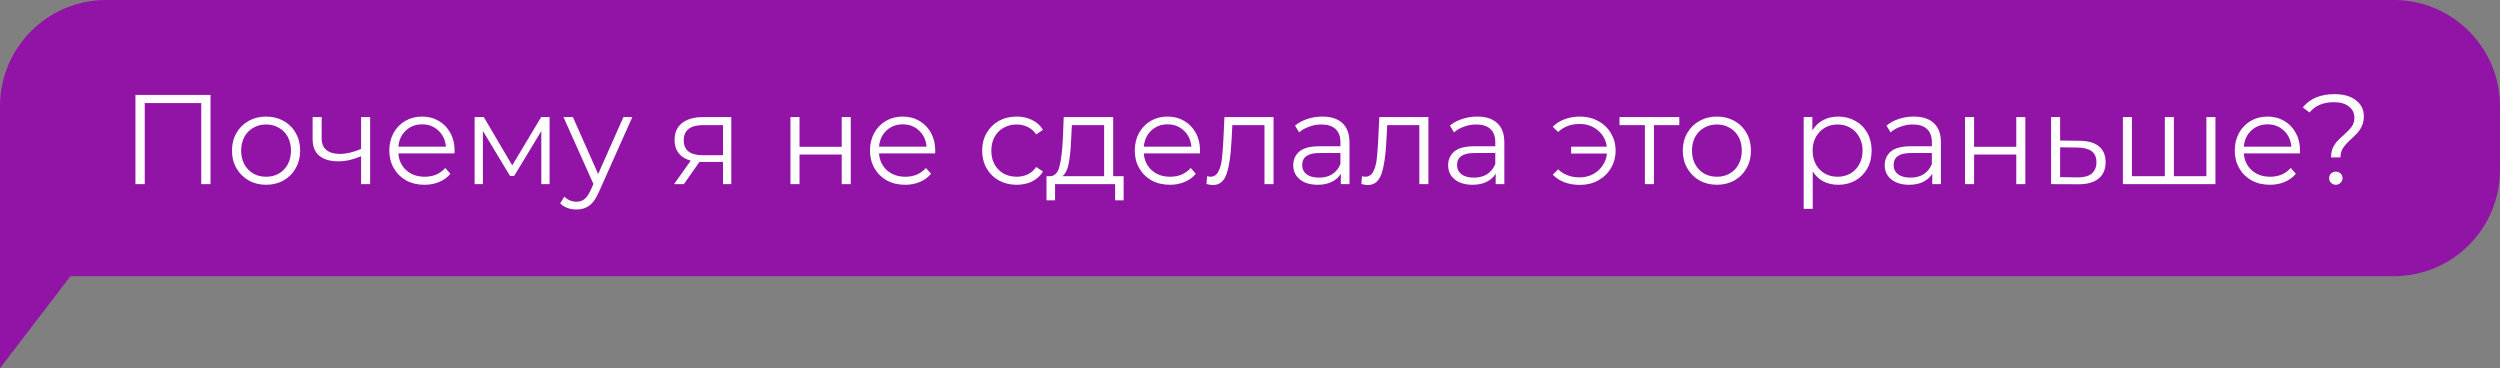 <svg width="353" height="52" viewBox="0 0 353 52" fill="none" xmlns="http://www.w3.org/2000/svg">
<rect x="0" y="0" width="353" height="52" fill="#808080" stroke="none"/>
<path d="M0 15C0 6.716 6.716 0 15 0H338C346.284 0 353 6.716 353 15V24C353 32.284 346.284 39 338 39H0V15Z" fill="#9214A7"/>
<path d="M0 52V35H13L0 52Z" fill="#9214A7"/>
<path d="M29.726 13.4V26H28.412V14.552H20.438V26H19.124V13.4H29.726ZM37.578 26.09C36.666 26.09 35.843 25.886 35.111 25.478C34.38 25.058 33.803 24.482 33.383 23.75C32.964 23.018 32.754 22.19 32.754 21.266C32.754 20.342 32.964 19.514 33.383 18.782C33.803 18.05 34.38 17.48 35.111 17.072C35.843 16.664 36.666 16.46 37.578 16.46C38.489 16.46 39.312 16.664 40.044 17.072C40.776 17.48 41.346 18.05 41.754 18.782C42.173 19.514 42.383 20.342 42.383 21.266C42.383 22.19 42.173 23.018 41.754 23.75C41.346 24.482 40.776 25.058 40.044 25.478C39.312 25.886 38.489 26.09 37.578 26.09ZM37.578 24.956C38.249 24.956 38.849 24.806 39.377 24.506C39.917 24.194 40.337 23.756 40.638 23.192C40.938 22.628 41.087 21.986 41.087 21.266C41.087 20.546 40.938 19.904 40.638 19.34C40.337 18.776 39.917 18.344 39.377 18.044C38.849 17.732 38.249 17.576 37.578 17.576C36.906 17.576 36.3 17.732 35.76 18.044C35.231 18.344 34.812 18.776 34.499 19.34C34.2 19.904 34.05 20.546 34.05 21.266C34.05 21.986 34.2 22.628 34.499 23.192C34.812 23.756 35.231 24.194 35.76 24.506C36.3 24.806 36.906 24.956 37.578 24.956ZM52.261 16.532V26H50.983V22.058C49.891 22.538 48.817 22.778 47.761 22.778C46.621 22.778 45.733 22.52 45.097 22.004C44.461 21.476 44.143 20.69 44.143 19.646V16.532H45.421V19.574C45.421 20.282 45.649 20.822 46.105 21.194C46.561 21.554 47.191 21.734 47.995 21.734C48.883 21.734 49.879 21.5 50.983 21.032V16.532H52.261ZM64.17 21.662H56.25C56.322 22.646 56.7 23.444 57.384 24.056C58.068 24.656 58.932 24.956 59.976 24.956C60.564 24.956 61.104 24.854 61.596 24.65C62.088 24.434 62.514 24.122 62.874 23.714L63.594 24.542C63.174 25.046 62.646 25.43 62.01 25.694C61.386 25.958 60.696 26.09 59.94 26.09C58.968 26.09 58.104 25.886 57.348 25.478C56.604 25.058 56.022 24.482 55.602 23.75C55.182 23.018 54.972 22.19 54.972 21.266C54.972 20.342 55.17 19.514 55.566 18.782C55.974 18.05 56.526 17.48 57.222 17.072C57.93 16.664 58.722 16.46 59.598 16.46C60.474 16.46 61.26 16.664 61.956 17.072C62.652 17.48 63.198 18.05 63.594 18.782C63.99 19.502 64.188 20.33 64.188 21.266L64.17 21.662ZM59.598 17.558C58.686 17.558 57.918 17.852 57.294 18.44C56.682 19.016 56.334 19.772 56.25 20.708H62.964C62.88 19.772 62.526 19.016 61.902 18.44C61.29 17.852 60.522 17.558 59.598 17.558ZM77.601 16.532V26H76.431V18.512L72.597 24.848H72.021L68.187 18.494V26H67.017V16.532H68.313L72.327 23.354L76.413 16.532H77.601ZM89.284 16.532L84.55 27.134C84.166 28.022 83.722 28.652 83.218 29.024C82.714 29.396 82.108 29.582 81.4 29.582C80.944 29.582 80.518 29.51 80.122 29.366C79.726 29.222 79.384 29.006 79.096 28.718L79.69 27.764C80.17 28.244 80.746 28.484 81.418 28.484C81.85 28.484 82.216 28.364 82.516 28.124C82.828 27.884 83.116 27.476 83.38 26.9L83.794 25.982L79.564 16.532H80.896L84.46 24.578L88.024 16.532H89.284ZM103.258 16.532V26H102.088V22.868H99.118H98.758L96.562 26H95.176L97.534 22.688C96.802 22.484 96.238 22.136 95.842 21.644C95.446 21.152 95.248 20.528 95.248 19.772C95.248 18.716 95.608 17.912 96.328 17.36C97.048 16.808 98.032 16.532 99.28 16.532H103.258ZM96.544 19.808C96.544 21.212 97.438 21.914 99.226 21.914H102.088V17.666H99.316C97.468 17.666 96.544 18.38 96.544 19.808ZM111.613 16.532H112.891V20.726H118.849V16.532H120.127V26H118.849V21.824H112.891V26H111.613V16.532ZM132.039 21.662H124.119C124.191 22.646 124.569 23.444 125.253 24.056C125.937 24.656 126.801 24.956 127.845 24.956C128.433 24.956 128.973 24.854 129.465 24.65C129.957 24.434 130.383 24.122 130.743 23.714L131.463 24.542C131.043 25.046 130.515 25.43 129.879 25.694C129.255 25.958 128.565 26.09 127.809 26.09C126.837 26.09 125.973 25.886 125.217 25.478C124.473 25.058 123.891 24.482 123.471 23.75C123.051 23.018 122.841 22.19 122.841 21.266C122.841 20.342 123.039 19.514 123.435 18.782C123.843 18.05 124.395 17.48 125.091 17.072C125.799 16.664 126.591 16.46 127.467 16.46C128.343 16.46 129.129 16.664 129.825 17.072C130.521 17.48 131.067 18.05 131.463 18.782C131.859 19.502 132.057 20.33 132.057 21.266L132.039 21.662ZM127.467 17.558C126.555 17.558 125.787 17.852 125.163 18.44C124.551 19.016 124.203 19.772 124.119 20.708H130.833C130.749 19.772 130.395 19.016 129.771 18.44C129.159 17.852 128.391 17.558 127.467 17.558ZM143.557 26.09C142.621 26.09 141.781 25.886 141.037 25.478C140.305 25.07 139.729 24.5 139.309 23.768C138.889 23.024 138.679 22.19 138.679 21.266C138.679 20.342 138.889 19.514 139.309 18.782C139.729 18.05 140.305 17.48 141.037 17.072C141.781 16.664 142.621 16.46 143.557 16.46C144.373 16.46 145.099 16.622 145.735 16.946C146.383 17.258 146.893 17.72 147.265 18.332L146.311 18.98C145.999 18.512 145.603 18.164 145.123 17.936C144.643 17.696 144.121 17.576 143.557 17.576C142.873 17.576 142.255 17.732 141.703 18.044C141.163 18.344 140.737 18.776 140.425 19.34C140.125 19.904 139.975 20.546 139.975 21.266C139.975 21.998 140.125 22.646 140.425 23.21C140.737 23.762 141.163 24.194 141.703 24.506C142.255 24.806 142.873 24.956 143.557 24.956C144.121 24.956 144.643 24.842 145.123 24.614C145.603 24.386 145.999 24.038 146.311 23.57L147.265 24.218C146.893 24.83 146.383 25.298 145.735 25.622C145.087 25.934 144.361 26.09 143.557 26.09ZM158.657 24.884V28.286H157.451V26H148.973V28.286H147.767V24.884H148.307C148.943 24.848 149.375 24.38 149.603 23.48C149.831 22.58 149.987 21.32 150.071 19.7L150.197 16.532H157.181V24.884H158.657ZM151.241 19.772C151.181 21.116 151.067 22.226 150.899 23.102C150.731 23.966 150.431 24.56 149.999 24.884H155.903V17.666H151.349L151.241 19.772ZM169.428 21.662H161.508C161.58 22.646 161.958 23.444 162.642 24.056C163.326 24.656 164.19 24.956 165.234 24.956C165.822 24.956 166.362 24.854 166.854 24.65C167.346 24.434 167.772 24.122 168.132 23.714L168.852 24.542C168.432 25.046 167.904 25.43 167.268 25.694C166.644 25.958 165.954 26.09 165.198 26.09C164.226 26.09 163.362 25.886 162.606 25.478C161.862 25.058 161.28 24.482 160.86 23.75C160.44 23.018 160.23 22.19 160.23 21.266C160.23 20.342 160.428 19.514 160.824 18.782C161.232 18.05 161.784 17.48 162.48 17.072C163.188 16.664 163.98 16.46 164.856 16.46C165.732 16.46 166.518 16.664 167.214 17.072C167.91 17.48 168.456 18.05 168.852 18.782C169.248 19.502 169.446 20.33 169.446 21.266L169.428 21.662ZM164.856 17.558C163.944 17.558 163.176 17.852 162.552 18.44C161.94 19.016 161.592 19.772 161.508 20.708H168.222C168.138 19.772 167.784 19.016 167.16 18.44C166.548 17.852 165.78 17.558 164.856 17.558ZM179.822 16.532V26H178.544V17.666H174.008L173.882 20.006C173.786 21.974 173.558 23.486 173.198 24.542C172.838 25.598 172.196 26.126 171.272 26.126C171.02 26.126 170.714 26.078 170.354 25.982L170.444 24.884C170.66 24.932 170.81 24.956 170.894 24.956C171.386 24.956 171.758 24.728 172.01 24.272C172.262 23.816 172.43 23.252 172.514 22.58C172.598 21.908 172.67 21.02 172.73 19.916L172.892 16.532H179.822ZM186.713 16.46C187.949 16.46 188.897 16.772 189.557 17.396C190.217 18.008 190.547 18.92 190.547 20.132V26H189.323V24.524C189.035 25.016 188.609 25.4 188.045 25.676C187.493 25.952 186.833 26.09 186.065 26.09C185.009 26.09 184.169 25.838 183.545 25.334C182.921 24.83 182.609 24.164 182.609 23.336C182.609 22.532 182.897 21.884 183.473 21.392C184.061 20.9 184.991 20.654 186.263 20.654H189.269V20.078C189.269 19.262 189.041 18.644 188.585 18.224C188.129 17.792 187.463 17.576 186.587 17.576C185.987 17.576 185.411 17.678 184.859 17.882C184.307 18.074 183.833 18.344 183.437 18.692L182.861 17.738C183.341 17.33 183.917 17.018 184.589 16.802C185.261 16.574 185.969 16.46 186.713 16.46ZM186.263 25.082C186.983 25.082 187.601 24.92 188.117 24.596C188.633 24.26 189.017 23.78 189.269 23.156V21.608H186.299C184.679 21.608 183.869 22.172 183.869 23.3C183.869 23.852 184.079 24.29 184.499 24.614C184.919 24.926 185.507 25.082 186.263 25.082ZM201.689 16.532V26H200.411V17.666H195.875L195.749 20.006C195.653 21.974 195.425 23.486 195.065 24.542C194.705 25.598 194.063 26.126 193.139 26.126C192.887 26.126 192.581 26.078 192.221 25.982L192.311 24.884C192.527 24.932 192.677 24.956 192.761 24.956C193.253 24.956 193.625 24.728 193.877 24.272C194.129 23.816 194.297 23.252 194.381 22.58C194.465 21.908 194.537 21.02 194.597 19.916L194.759 16.532H201.689ZM208.58 16.46C209.816 16.46 210.764 16.772 211.424 17.396C212.084 18.008 212.414 18.92 212.414 20.132V26H211.19V24.524C210.902 25.016 210.476 25.4 209.912 25.676C209.36 25.952 208.7 26.09 207.932 26.09C206.876 26.09 206.036 25.838 205.412 25.334C204.788 24.83 204.476 24.164 204.476 23.336C204.476 22.532 204.764 21.884 205.34 21.392C205.928 20.9 206.858 20.654 208.13 20.654H211.136V20.078C211.136 19.262 210.908 18.644 210.452 18.224C209.996 17.792 209.33 17.576 208.454 17.576C207.854 17.576 207.278 17.678 206.726 17.882C206.174 18.074 205.7 18.344 205.304 18.692L204.728 17.738C205.208 17.33 205.784 17.018 206.456 16.802C207.128 16.574 207.836 16.46 208.58 16.46ZM208.13 25.082C208.85 25.082 209.468 24.92 209.984 24.596C210.5 24.26 210.884 23.78 211.136 23.156V21.608H208.166C206.546 21.608 205.736 22.172 205.736 23.3C205.736 23.852 205.946 24.29 206.366 24.614C206.786 24.926 207.374 25.082 208.13 25.082ZM223.101 16.46C224.049 16.46 224.901 16.67 225.657 17.09C226.425 17.498 227.025 18.068 227.457 18.8C227.901 19.532 228.123 20.354 228.123 21.266C228.123 22.178 227.901 23.006 227.457 23.75C227.025 24.482 226.425 25.058 225.657 25.478C224.901 25.898 224.049 26.108 223.101 26.108C222.309 26.108 221.583 25.988 220.923 25.748C220.263 25.496 219.705 25.136 219.249 24.668L220.005 23.912C220.809 24.668 221.823 25.046 223.047 25.046C223.731 25.046 224.349 24.902 224.901 24.614C225.465 24.326 225.921 23.924 226.269 23.408C226.629 22.892 226.839 22.316 226.899 21.68H221.841V20.708H226.881C226.749 19.76 226.329 18.992 225.621 18.404C224.913 17.804 224.055 17.504 223.047 17.504C221.823 17.504 220.809 17.882 220.005 18.638L219.249 17.9C219.705 17.432 220.263 17.078 220.923 16.838C221.583 16.586 222.309 16.46 223.101 16.46ZM237.119 17.666H233.537V26H232.259V17.666H228.677V16.532H237.119V17.666ZM242.433 26.09C241.521 26.09 240.699 25.886 239.967 25.478C239.235 25.058 238.659 24.482 238.239 23.75C237.819 23.018 237.609 22.19 237.609 21.266C237.609 20.342 237.819 19.514 238.239 18.782C238.659 18.05 239.235 17.48 239.967 17.072C240.699 16.664 241.521 16.46 242.433 16.46C243.345 16.46 244.167 16.664 244.899 17.072C245.631 17.48 246.201 18.05 246.609 18.782C247.029 19.514 247.239 20.342 247.239 21.266C247.239 22.19 247.029 23.018 246.609 23.75C246.201 24.482 245.631 25.058 244.899 25.478C244.167 25.886 243.345 26.09 242.433 26.09ZM242.433 24.956C243.105 24.956 243.705 24.806 244.233 24.506C244.773 24.194 245.193 23.756 245.493 23.192C245.793 22.628 245.943 21.986 245.943 21.266C245.943 20.546 245.793 19.904 245.493 19.34C245.193 18.776 244.773 18.344 244.233 18.044C243.705 17.732 243.105 17.576 242.433 17.576C241.761 17.576 241.155 17.732 240.615 18.044C240.087 18.344 239.667 18.776 239.355 19.34C239.055 19.904 238.905 20.546 238.905 21.266C238.905 21.986 239.055 22.628 239.355 23.192C239.667 23.756 240.087 24.194 240.615 24.506C241.155 24.806 241.761 24.956 242.433 24.956ZM259.559 16.46C260.447 16.46 261.251 16.664 261.971 17.072C262.691 17.468 263.255 18.032 263.663 18.764C264.071 19.496 264.275 20.33 264.275 21.266C264.275 22.214 264.071 23.054 263.663 23.786C263.255 24.518 262.691 25.088 261.971 25.496C261.263 25.892 260.459 26.09 259.559 26.09C258.791 26.09 258.095 25.934 257.471 25.622C256.859 25.298 256.355 24.83 255.959 24.218V29.492H254.681V16.532H255.905V18.404C256.289 17.78 256.793 17.3 257.417 16.964C258.053 16.628 258.767 16.46 259.559 16.46ZM259.469 24.956C260.129 24.956 260.729 24.806 261.269 24.506C261.809 24.194 262.229 23.756 262.529 23.192C262.841 22.628 262.997 21.986 262.997 21.266C262.997 20.546 262.841 19.91 262.529 19.358C262.229 18.794 261.809 18.356 261.269 18.044C260.729 17.732 260.129 17.576 259.469 17.576C258.797 17.576 258.191 17.732 257.651 18.044C257.123 18.356 256.703 18.794 256.391 19.358C256.091 19.91 255.941 20.546 255.941 21.266C255.941 21.986 256.091 22.628 256.391 23.192C256.703 23.756 257.123 24.194 257.651 24.506C258.191 24.806 258.797 24.956 259.469 24.956ZM270.226 16.46C271.462 16.46 272.41 16.772 273.07 17.396C273.73 18.008 274.06 18.92 274.06 20.132V26H272.836V24.524C272.548 25.016 272.122 25.4 271.558 25.676C271.006 25.952 270.346 26.09 269.578 26.09C268.522 26.09 267.682 25.838 267.058 25.334C266.434 24.83 266.122 24.164 266.122 23.336C266.122 22.532 266.41 21.884 266.986 21.392C267.574 20.9 268.504 20.654 269.776 20.654H272.782V20.078C272.782 19.262 272.554 18.644 272.098 18.224C271.642 17.792 270.976 17.576 270.1 17.576C269.5 17.576 268.924 17.678 268.372 17.882C267.82 18.074 267.346 18.344 266.95 18.692L266.374 17.738C266.854 17.33 267.43 17.018 268.102 16.802C268.774 16.574 269.482 16.46 270.226 16.46ZM269.776 25.082C270.496 25.082 271.114 24.92 271.63 24.596C272.146 24.26 272.53 23.78 272.782 23.156V21.608H269.812C268.192 21.608 267.382 22.172 267.382 23.3C267.382 23.852 267.592 24.29 268.012 24.614C268.432 24.926 269.02 25.082 269.776 25.082ZM277.463 16.532H278.741V20.726H284.699V16.532H285.977V26H284.699V21.824H278.741V26H277.463V16.532ZM293.677 19.88C294.865 19.892 295.765 20.156 296.377 20.672C297.001 21.188 297.313 21.932 297.313 22.904C297.313 23.912 296.977 24.686 296.305 25.226C295.645 25.766 294.685 26.03 293.425 26.018L289.609 26V16.532H290.887V19.844L293.677 19.88ZM293.353 25.046C294.229 25.058 294.889 24.884 295.333 24.524C295.789 24.152 296.017 23.612 296.017 22.904C296.017 22.208 295.795 21.692 295.351 21.356C294.907 21.02 294.241 20.846 293.353 20.834L290.887 20.798V25.01L293.353 25.046ZM312.82 16.532V26H299.752V16.532H301.03V24.884H305.674V16.532H306.952V24.884H311.542V16.532H312.82ZM324.748 21.662H316.828C316.9 22.646 317.278 23.444 317.962 24.056C318.646 24.656 319.51 24.956 320.554 24.956C321.142 24.956 321.682 24.854 322.174 24.65C322.666 24.434 323.092 24.122 323.452 23.714L324.172 24.542C323.752 25.046 323.224 25.43 322.588 25.694C321.964 25.958 321.274 26.09 320.518 26.09C319.546 26.09 318.682 25.886 317.926 25.478C317.182 25.058 316.6 24.482 316.18 23.75C315.76 23.018 315.55 22.19 315.55 21.266C315.55 20.342 315.748 19.514 316.144 18.782C316.552 18.05 317.104 17.48 317.8 17.072C318.508 16.664 319.3 16.46 320.176 16.46C321.052 16.46 321.838 16.664 322.534 17.072C323.23 17.48 323.776 18.05 324.172 18.782C324.568 19.502 324.766 20.33 324.766 21.266L324.748 21.662ZM320.176 17.558C319.264 17.558 318.496 17.852 317.872 18.44C317.26 19.016 316.912 19.772 316.828 20.708H323.542C323.458 19.772 323.104 19.016 322.48 18.44C321.868 17.852 321.1 17.558 320.176 17.558ZM329.146 22.22C329.146 21.728 329.224 21.296 329.38 20.924C329.548 20.552 329.752 20.234 329.992 19.97C330.232 19.706 330.544 19.406 330.928 19.07C331.444 18.614 331.822 18.218 332.062 17.882C332.314 17.534 332.44 17.114 332.44 16.622C332.44 15.962 332.182 15.434 331.666 15.038C331.15 14.63 330.442 14.426 329.542 14.426C328.054 14.426 326.908 14.912 326.104 15.884L325.15 15.164C326.17 13.916 327.664 13.292 329.632 13.292C330.892 13.292 331.894 13.574 332.638 14.138C333.394 14.702 333.772 15.464 333.772 16.424C333.772 16.916 333.688 17.354 333.52 17.738C333.364 18.11 333.166 18.428 332.926 18.692C332.698 18.956 332.392 19.262 332.008 19.61C331.492 20.078 331.108 20.498 330.856 20.87C330.604 21.23 330.478 21.68 330.478 22.22H329.146ZM329.812 26.09C329.548 26.09 329.326 26 329.146 25.82C328.966 25.628 328.876 25.406 328.876 25.154C328.876 24.89 328.966 24.674 329.146 24.506C329.326 24.326 329.548 24.236 329.812 24.236C330.088 24.236 330.316 24.326 330.496 24.506C330.676 24.674 330.766 24.89 330.766 25.154C330.766 25.406 330.67 25.628 330.478 25.82C330.298 26 330.076 26.09 329.812 26.09Z" fill="white"/>
</svg>
